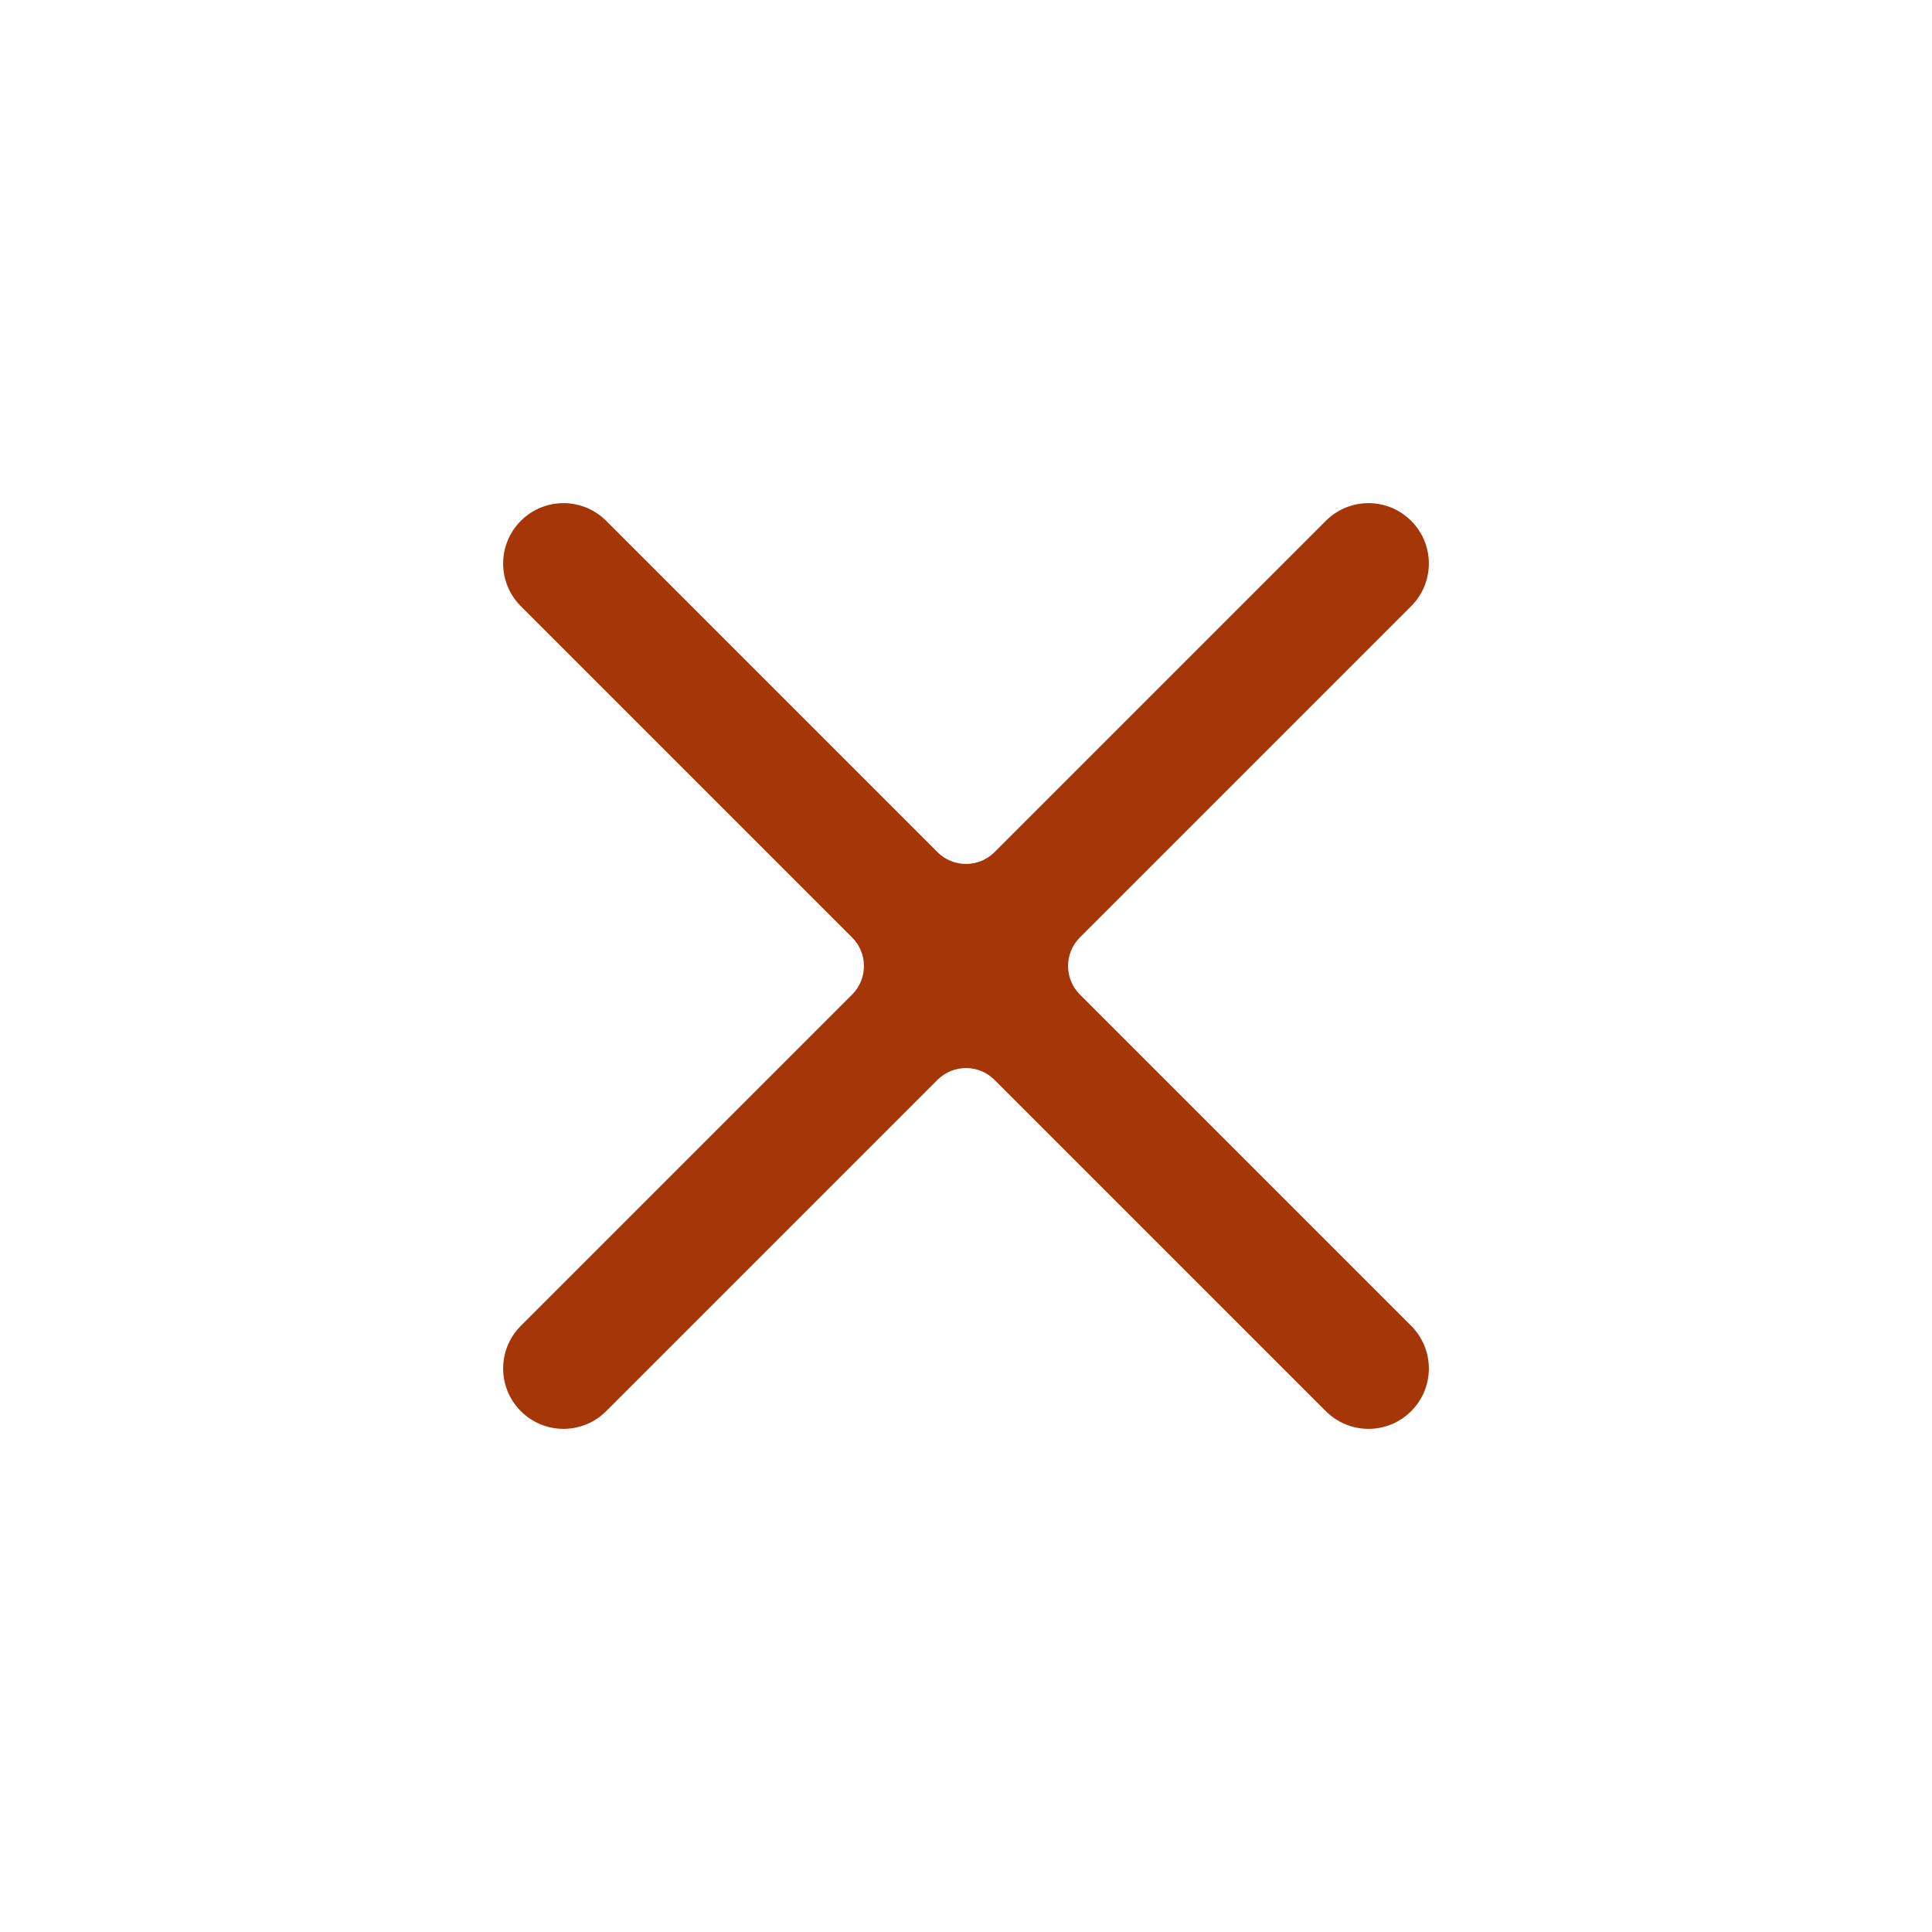 <svg width="24" height="24" viewBox="0 0 24 24" fill="none" xmlns="http://www.w3.org/2000/svg">
<path d="M16.47 17.53C16.763 17.823 17.237 17.823 17.53 17.53C17.823 17.237 17.823 16.763 17.53 16.47L13.414 12.354C13.219 12.158 13.219 11.842 13.414 11.646L17.53 7.53C17.823 7.237 17.823 6.763 17.53 6.47C17.237 6.177 16.763 6.177 16.47 6.47L12.354 10.586C12.158 10.781 11.842 10.781 11.646 10.586L7.53 6.47C7.237 6.177 6.763 6.177 6.47 6.47C6.177 6.763 6.177 7.237 6.47 7.53L10.586 11.646C10.781 11.842 10.781 12.158 10.586 12.354L6.47 16.47C6.177 16.763 6.177 17.237 6.47 17.53C6.763 17.823 7.237 17.823 7.53 17.53L11.646 13.414C11.842 13.219 12.158 13.219 12.354 13.414L16.47 17.53Z" fill="#A53607"/>
</svg>

